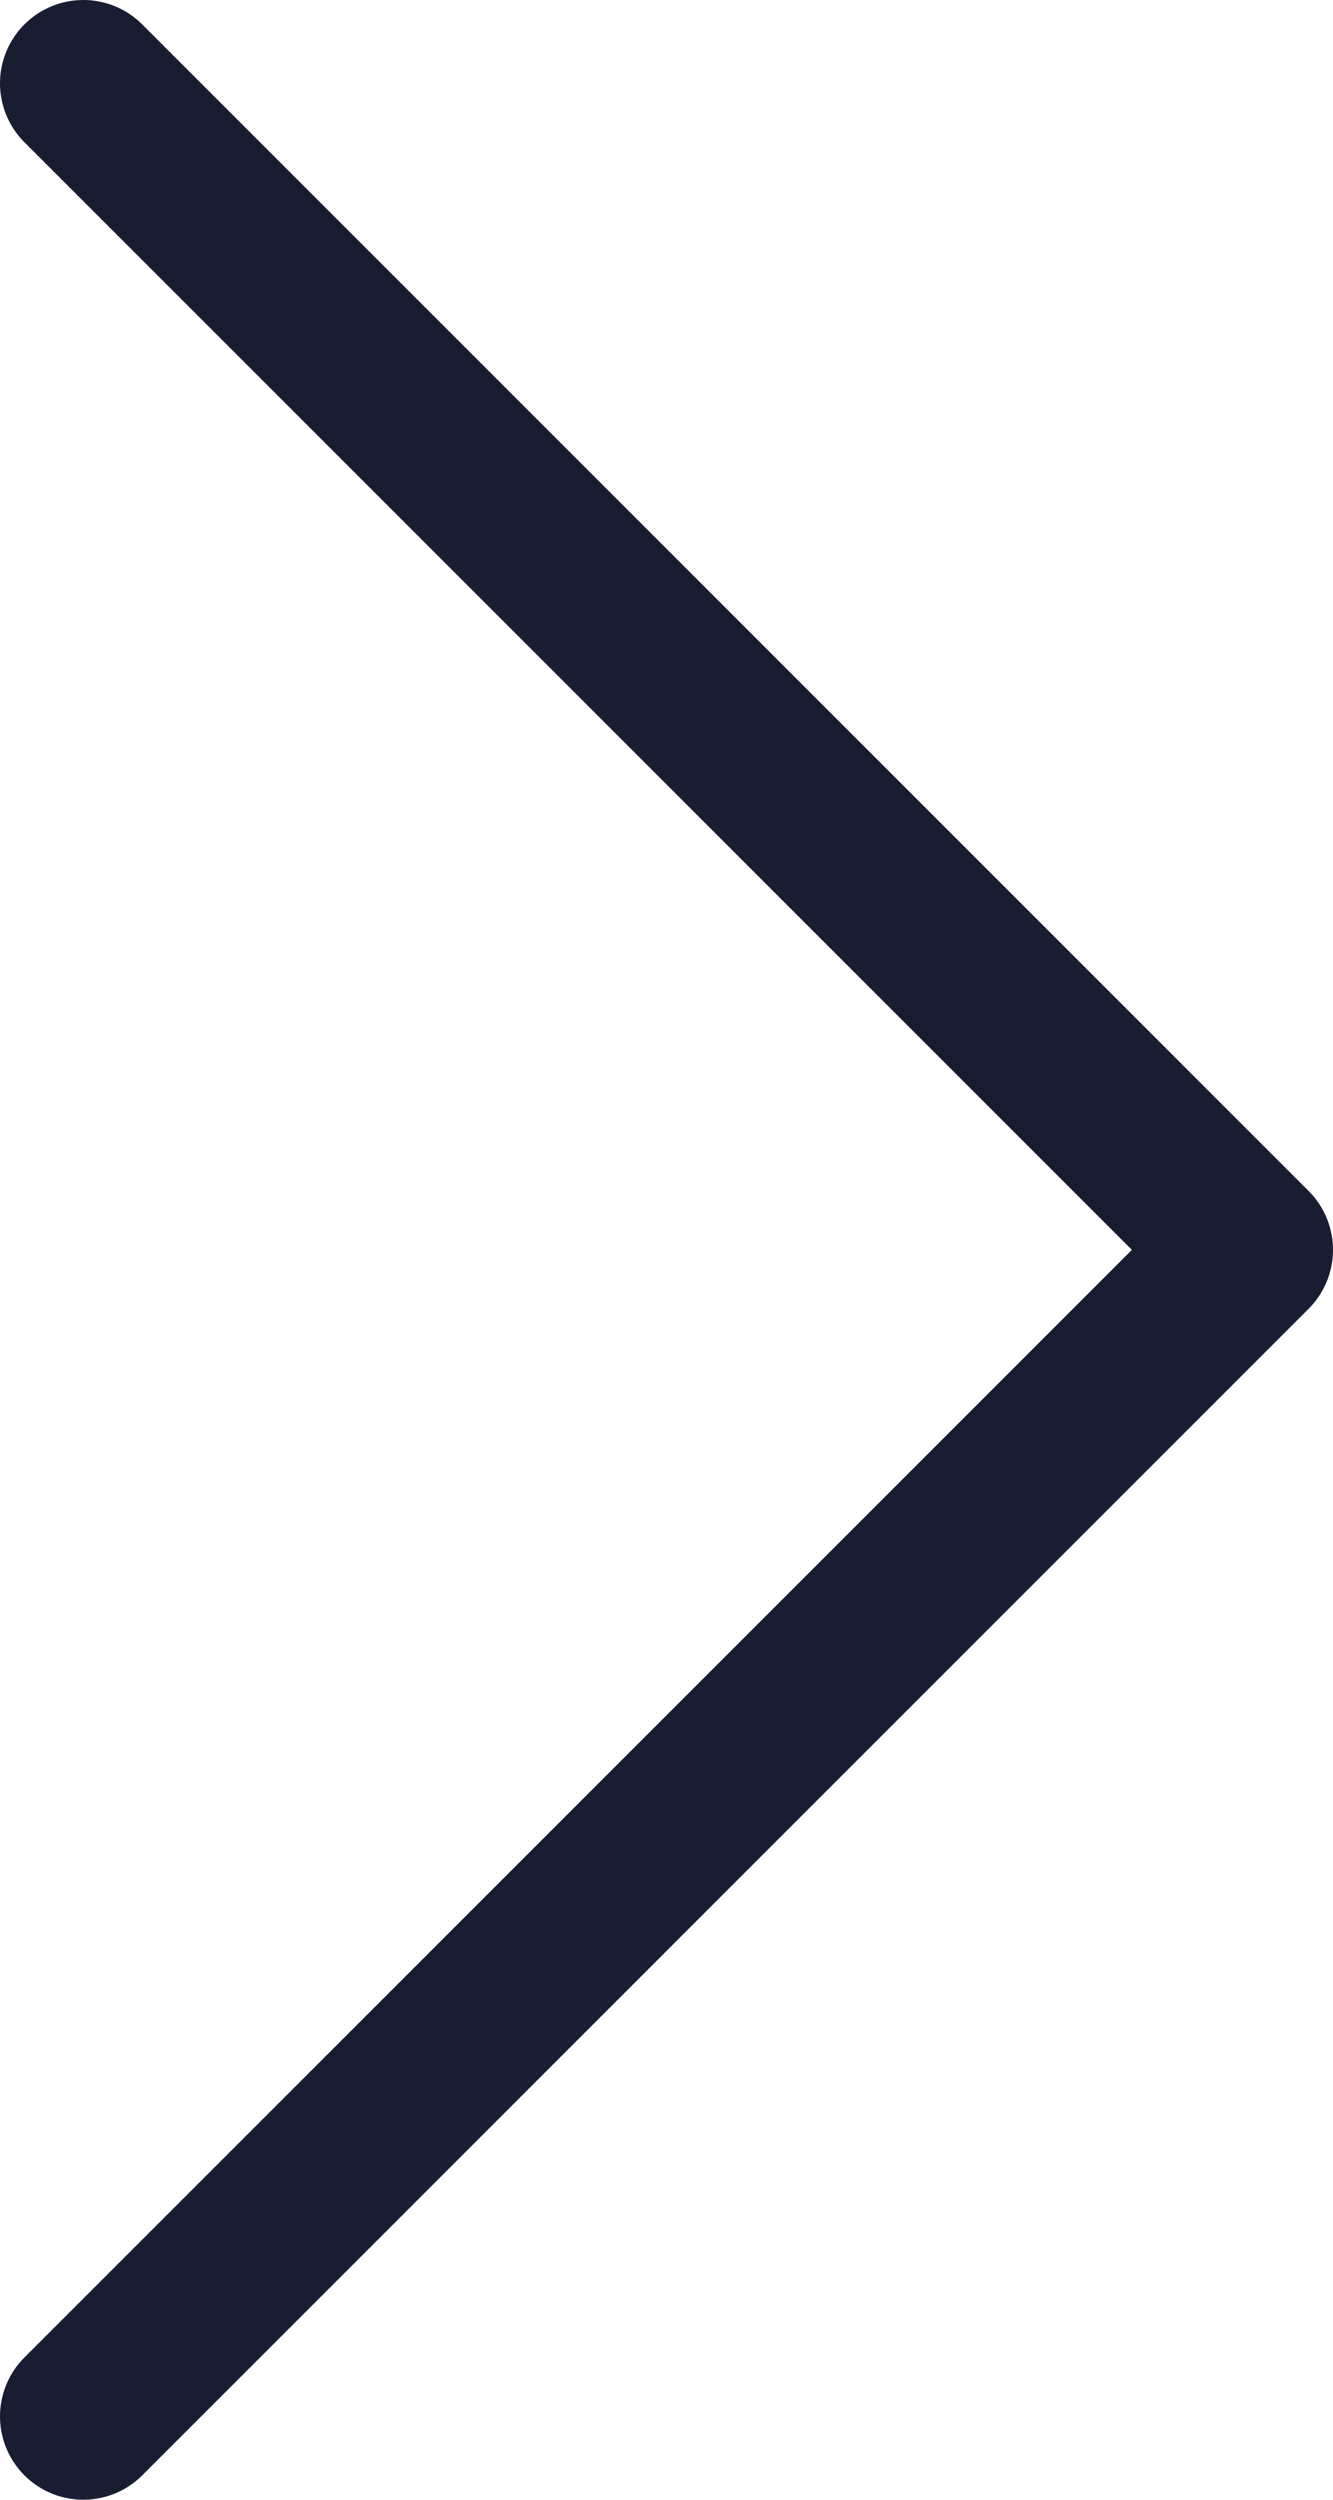 <svg width="16" height="30" viewBox="0 0 16 30" fill="none" xmlns="http://www.w3.org/2000/svg">
<path d="M1 29L15 15L1 1" stroke="#191D32" stroke-width="2" stroke-linecap="round" stroke-linejoin="round"/>
</svg>
